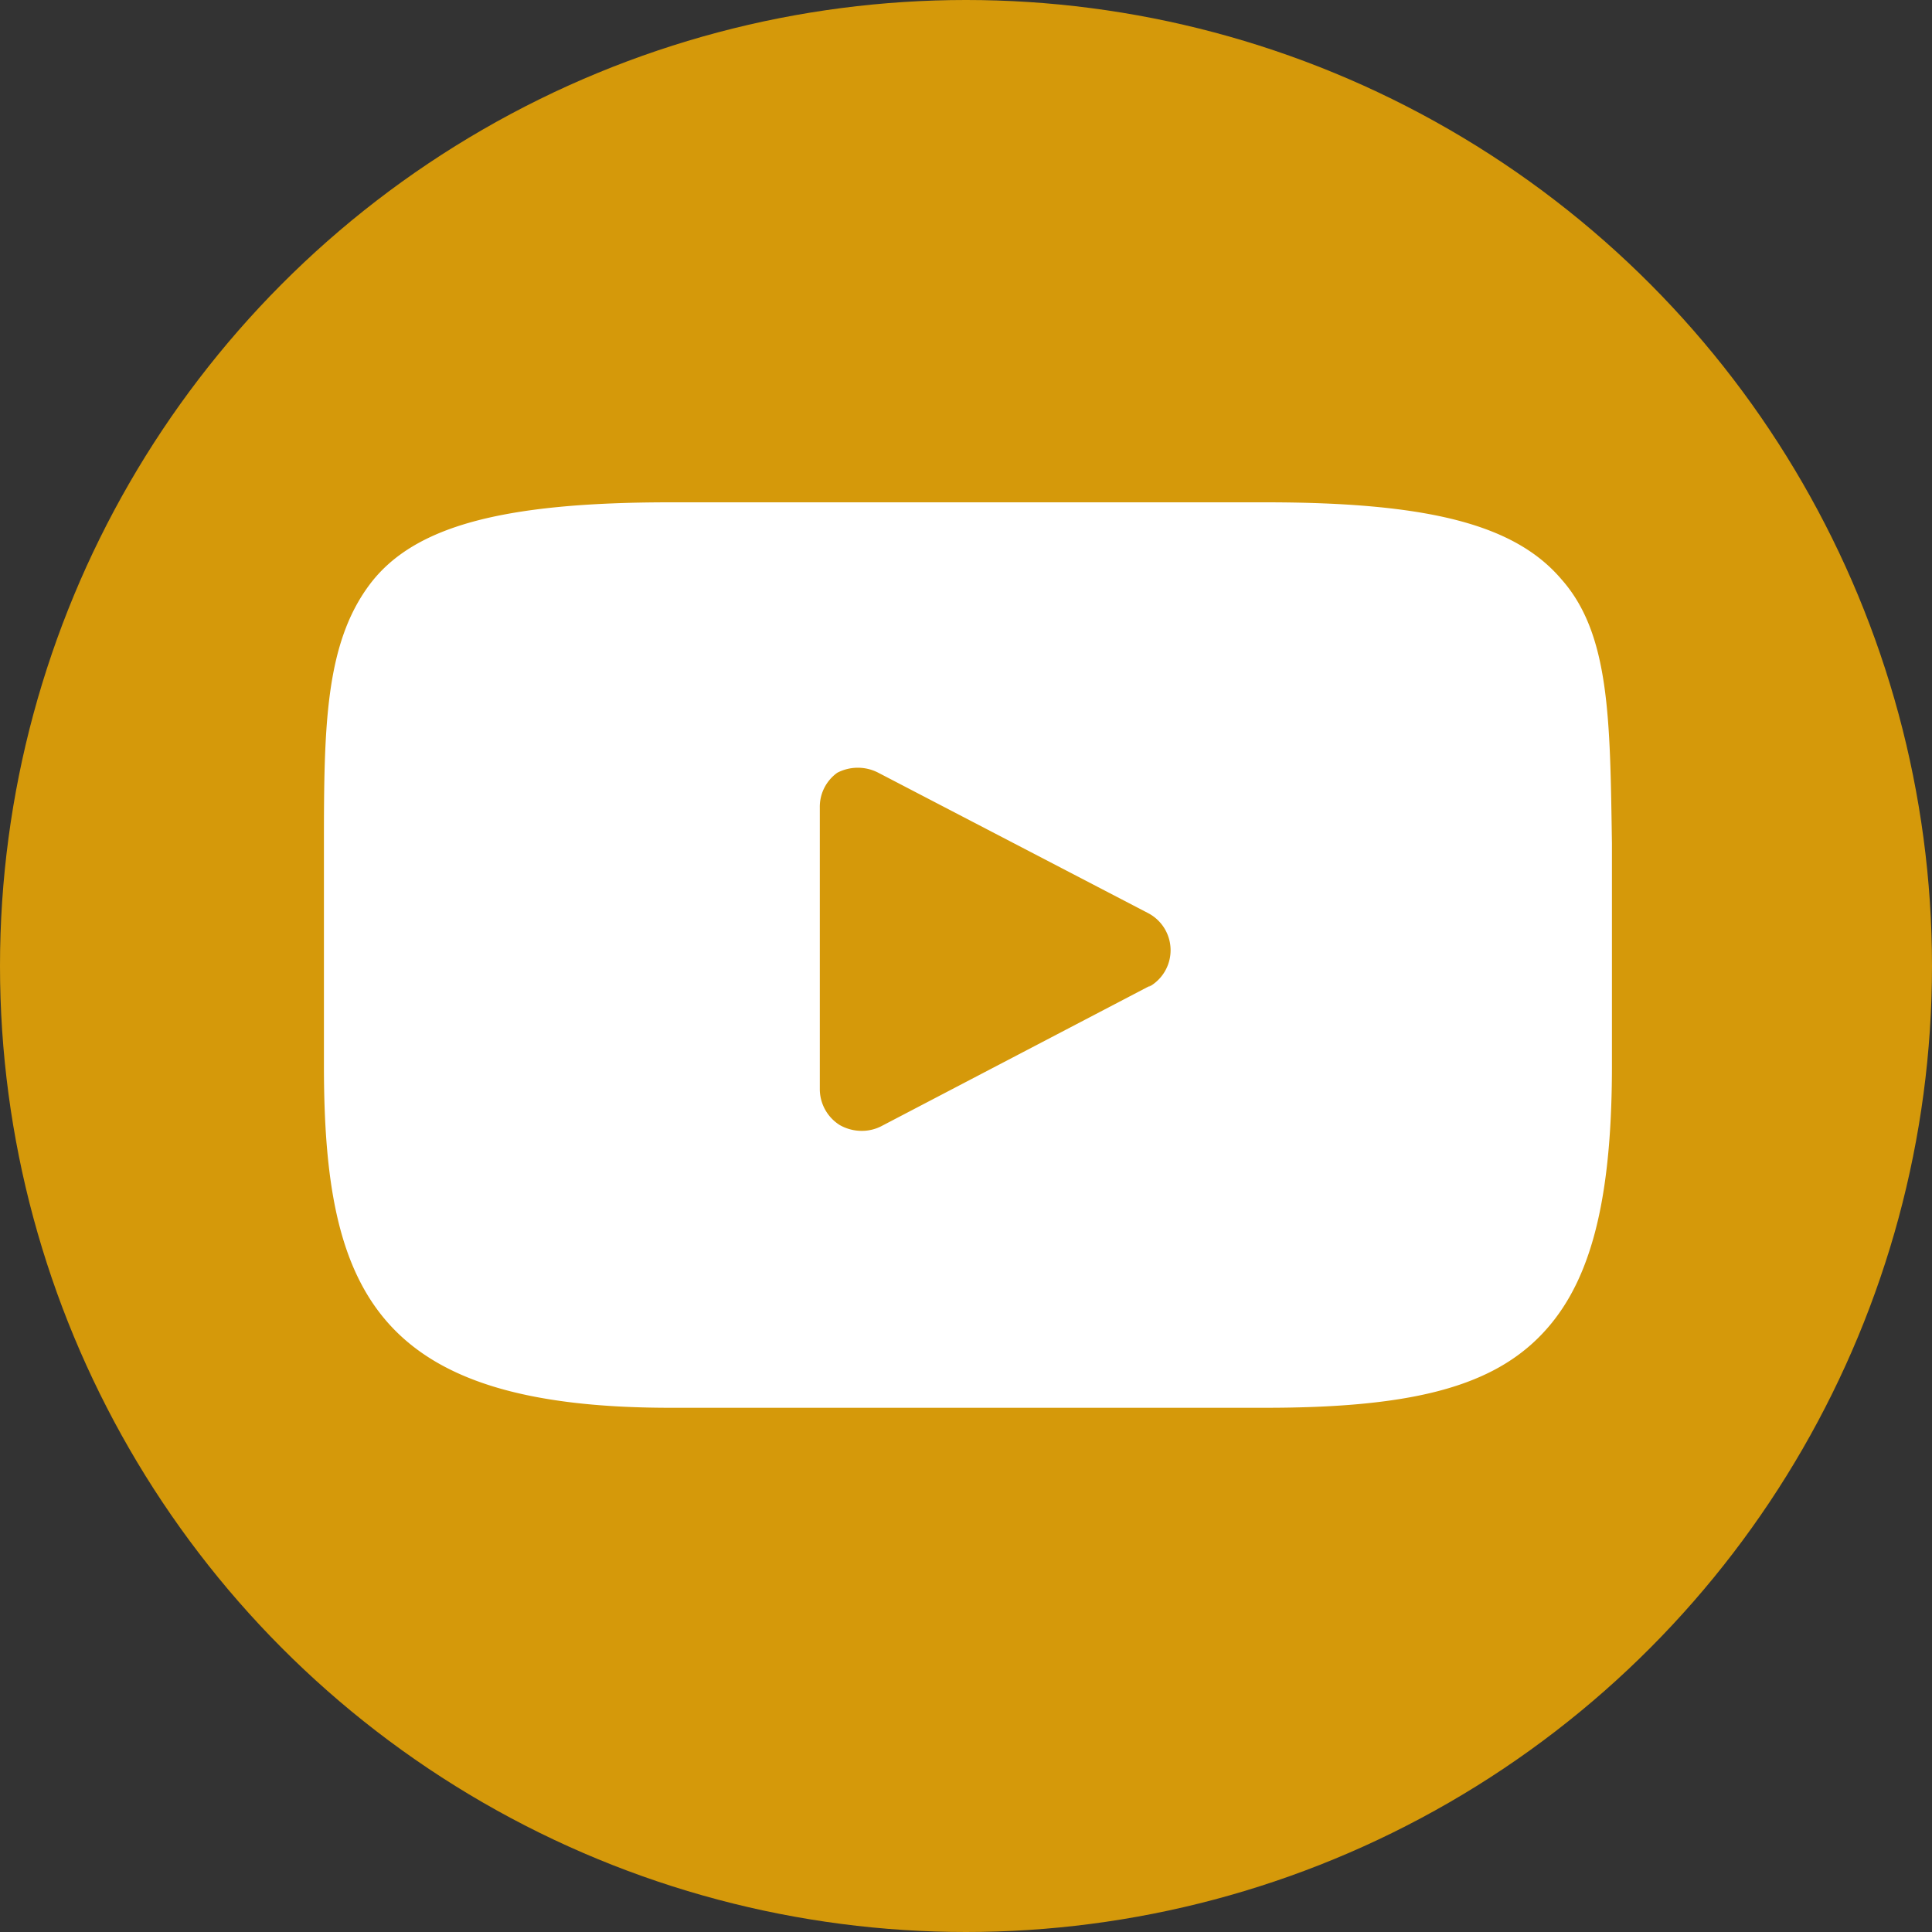 <svg id="Слой_1" data-name="Слой 1" xmlns="http://www.w3.org/2000/svg" viewBox="0 0 30 30"><rect x="0" y="0" width="30" height="30" fill="#333333" stroke="none"/><defs><style>.cls-1{fill:#d5990a;}.cls-2{fill:#fff;}</style></defs><circle class="cls-1" cx="15" cy="15" r="15"/><path class="cls-2" d="M24.25,9c-.72-.85-2.05-1.2-4.6-1.2H10.41c-2.61,0-4,.37-4.68,1.29s-.7,2.2-.7,4v3.46c0,3.53.83,5.31,5.38,5.31h9.24c2.21,0,3.44-.31,4.22-1.07s1.16-2,1.16-4.24V13.09C25,11.17,25,9.85,24.25,9ZM17.87,15.3l-4.19,2.19a.66.66,0,0,1-.3.07.69.69,0,0,1-.34-.09.66.66,0,0,1-.31-.55V12.54A.65.65,0,0,1,13,12a.69.69,0,0,1,.64,0l4.19,2.18a.65.65,0,0,1,0,1.15Z"/></svg>